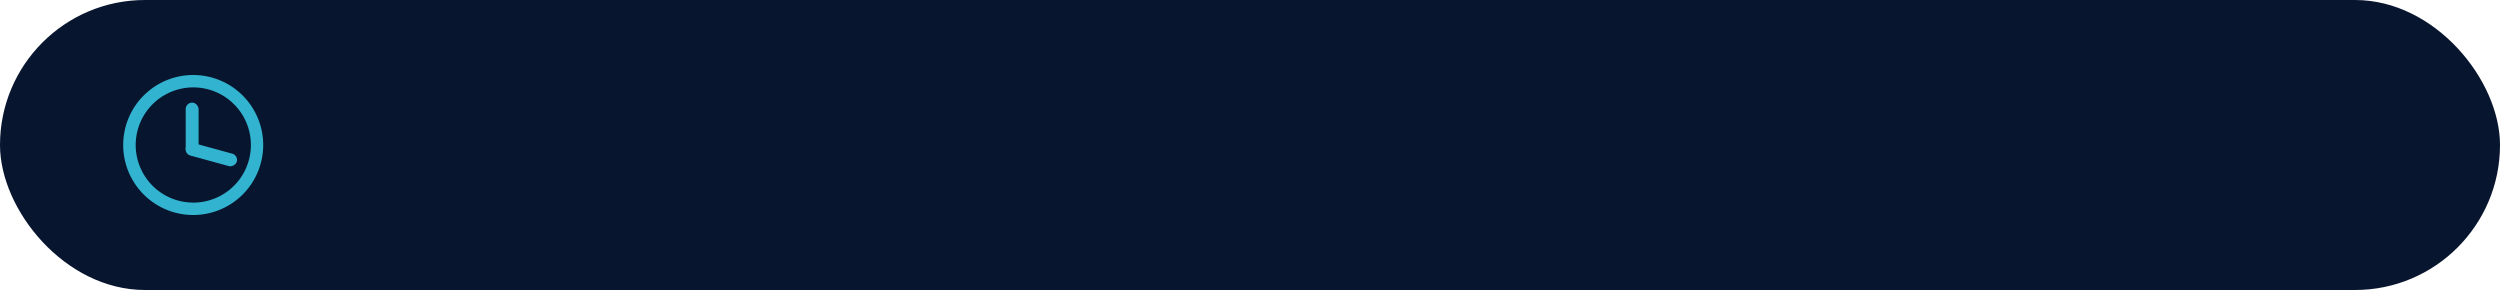 <svg xmlns="http://www.w3.org/2000/svg" viewBox="0 0 250 29"><defs><style>.cls-3{fill:#3cdbf9}</style></defs><rect width="250" height="29" rx="14.5" ry="14.5" fill="#08152e"/><g opacity=".8"><path class="cls-3" d="M19.32 7.5a7 7 0 1 0 7 7 7 7 0 0 0-7-7zm0 12.76a5.76 5.76 0 1 1 5.77-5.76 5.76 5.76 0 0 1-5.77 5.76z"/><rect class="cls-3" x="18.57" y="10.26" width="1.29" height="5.28" rx=".65" ry=".65"/><rect class="cls-3" x="20.49" y="12.83" width="1.29" height="5.28" rx=".65" ry=".65" transform="rotate(105.36 21.138 15.466)"/></g></svg>
